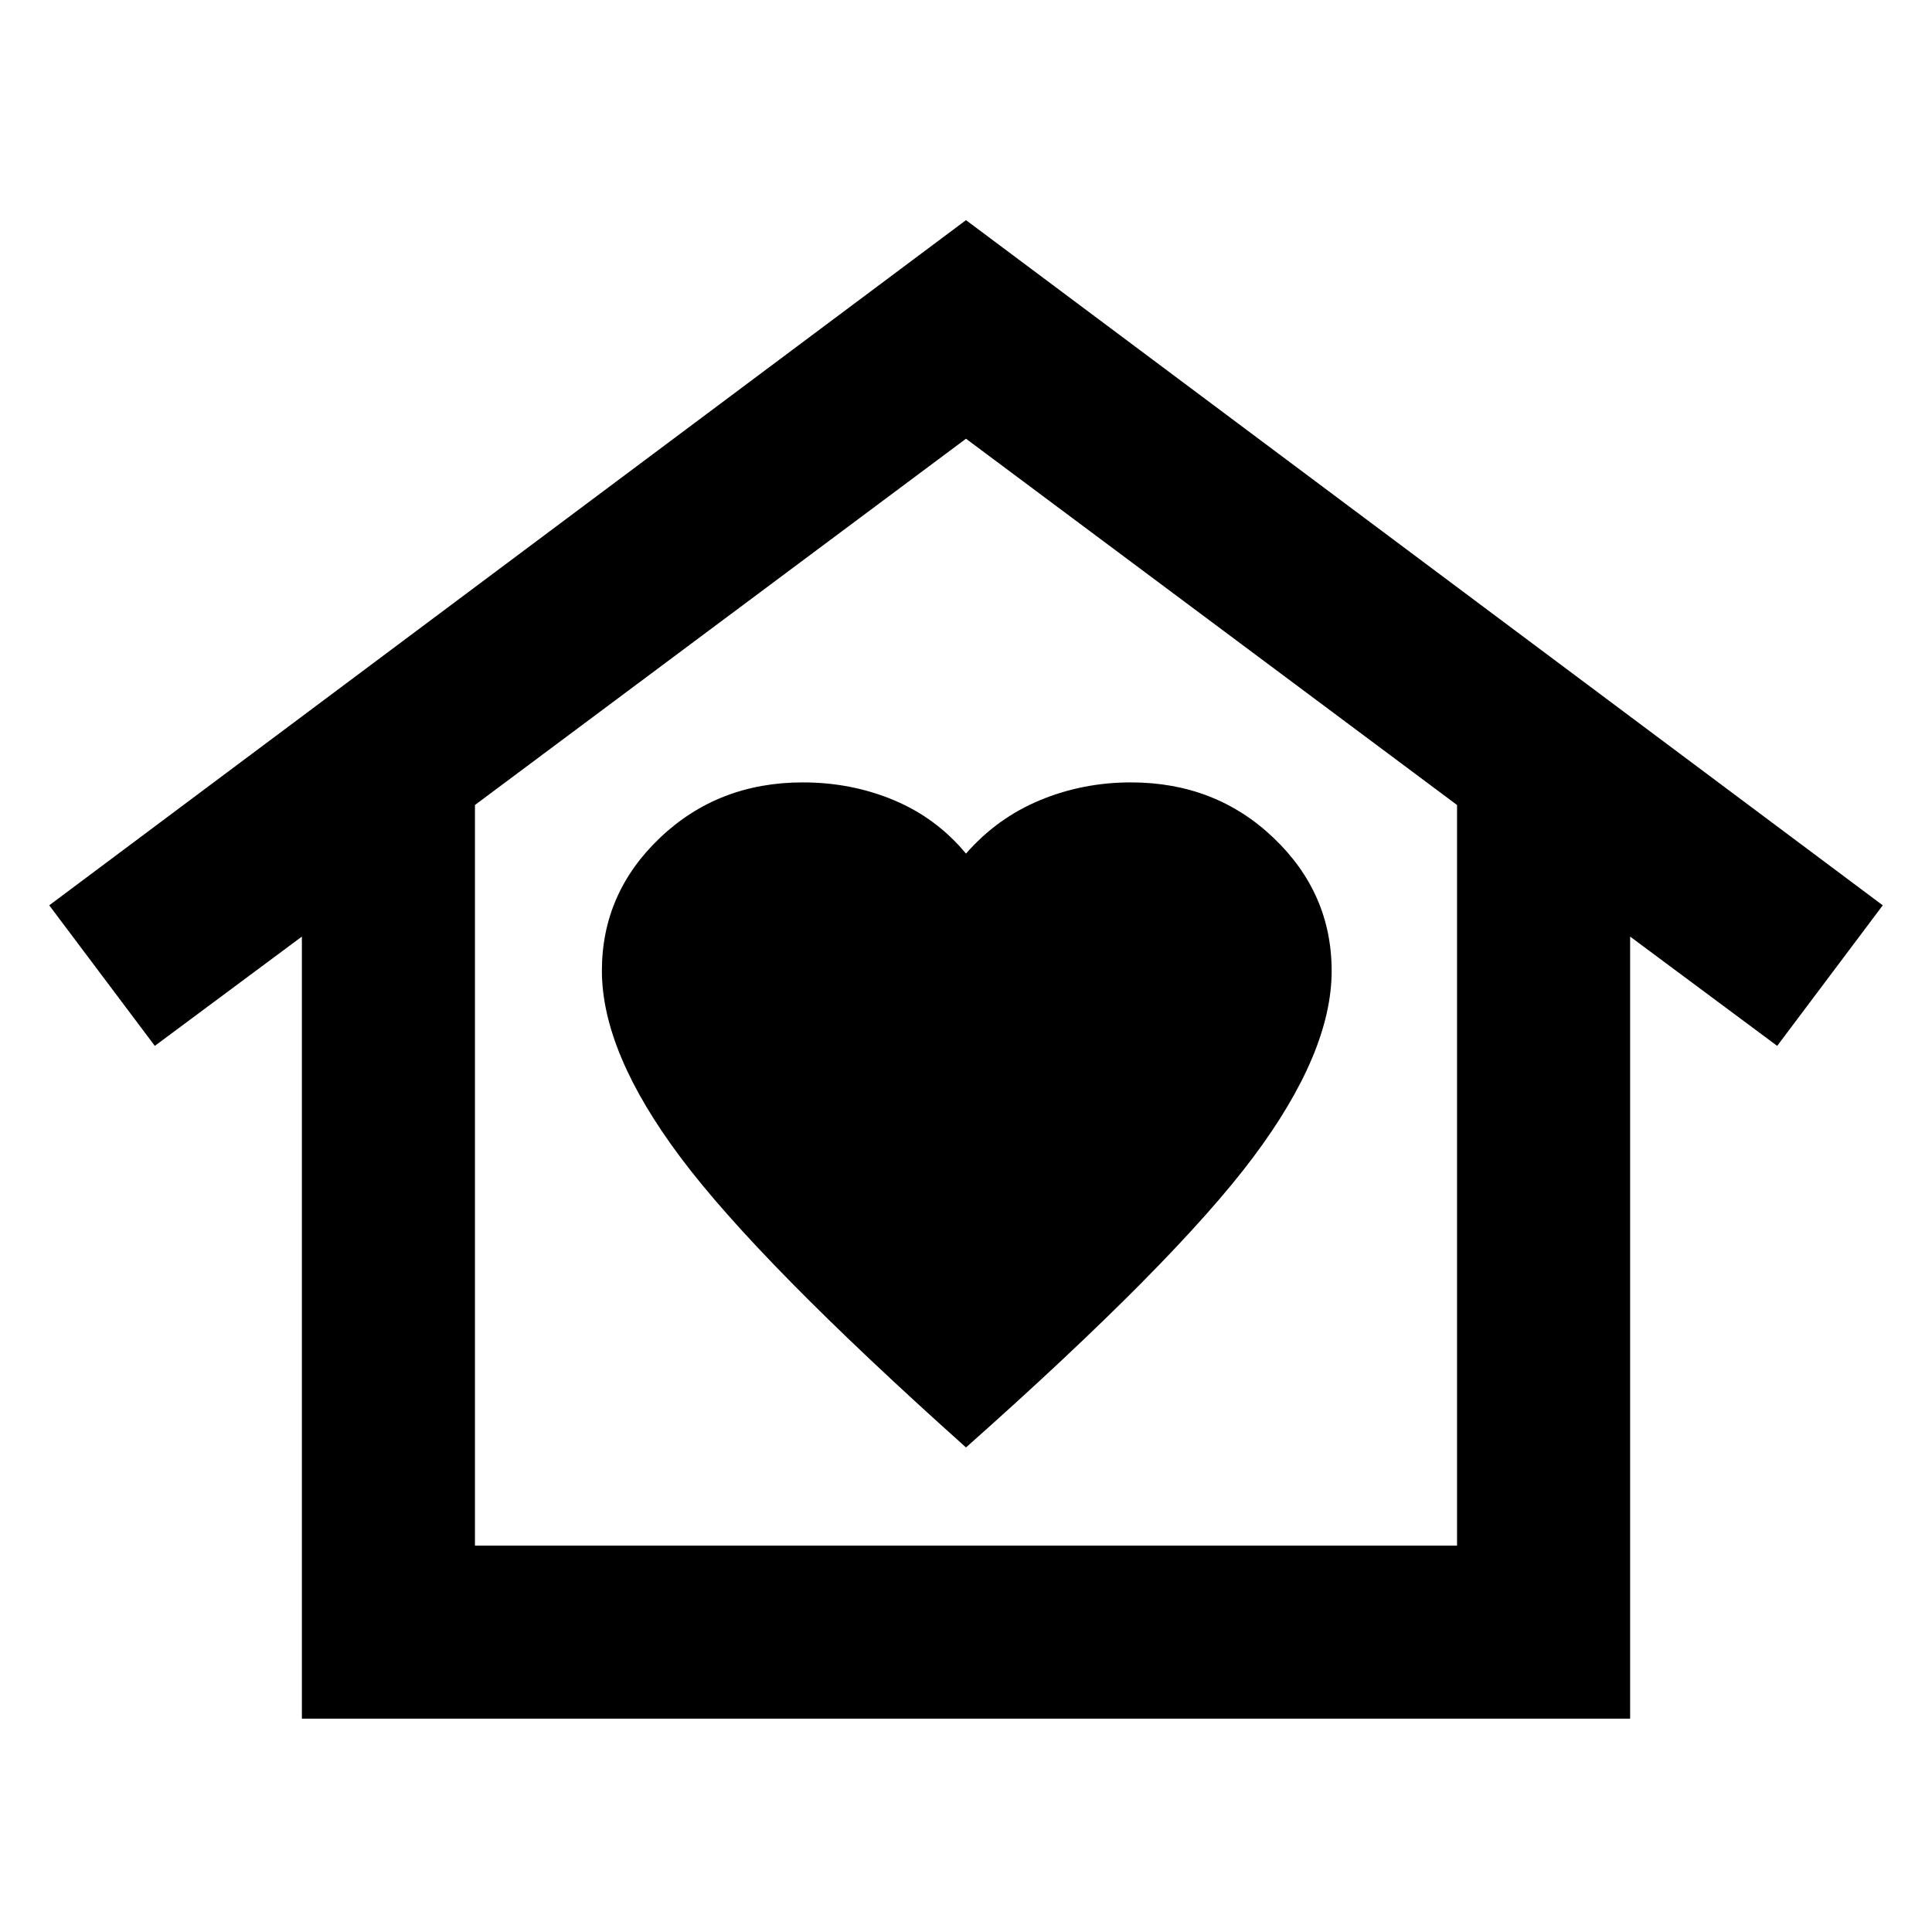 <svg xmlns="http://www.w3.org/2000/svg" height="24" viewBox="0 -960 960 960" width="24"><path d="m480-850.614 455.536 340.46-52.46 69.845-73.077-54.307v388.615H150.001v-388.615l-73.077 54.307-52.46-69.845L480-850.614ZM299.079-477.632q0 40.555 39.076 92.747T480-240.771q103.538-91.922 142.614-144.084 39.077-52.162 39.077-92.679 0-38.619-28.894-66.157-28.894-27.538-70.846-27.538-23.875 0-45.182 8.846-21.308 8.846-36.769 26.538-14.692-17.692-35.807-26.538-21.115-8.846-45.258-8.846-42 0-70.928 27.473-28.928 27.474-28.928 66.124ZM724-192v-368L480-742 236-560v368h488Zm0 0H236h488Z"/></svg>